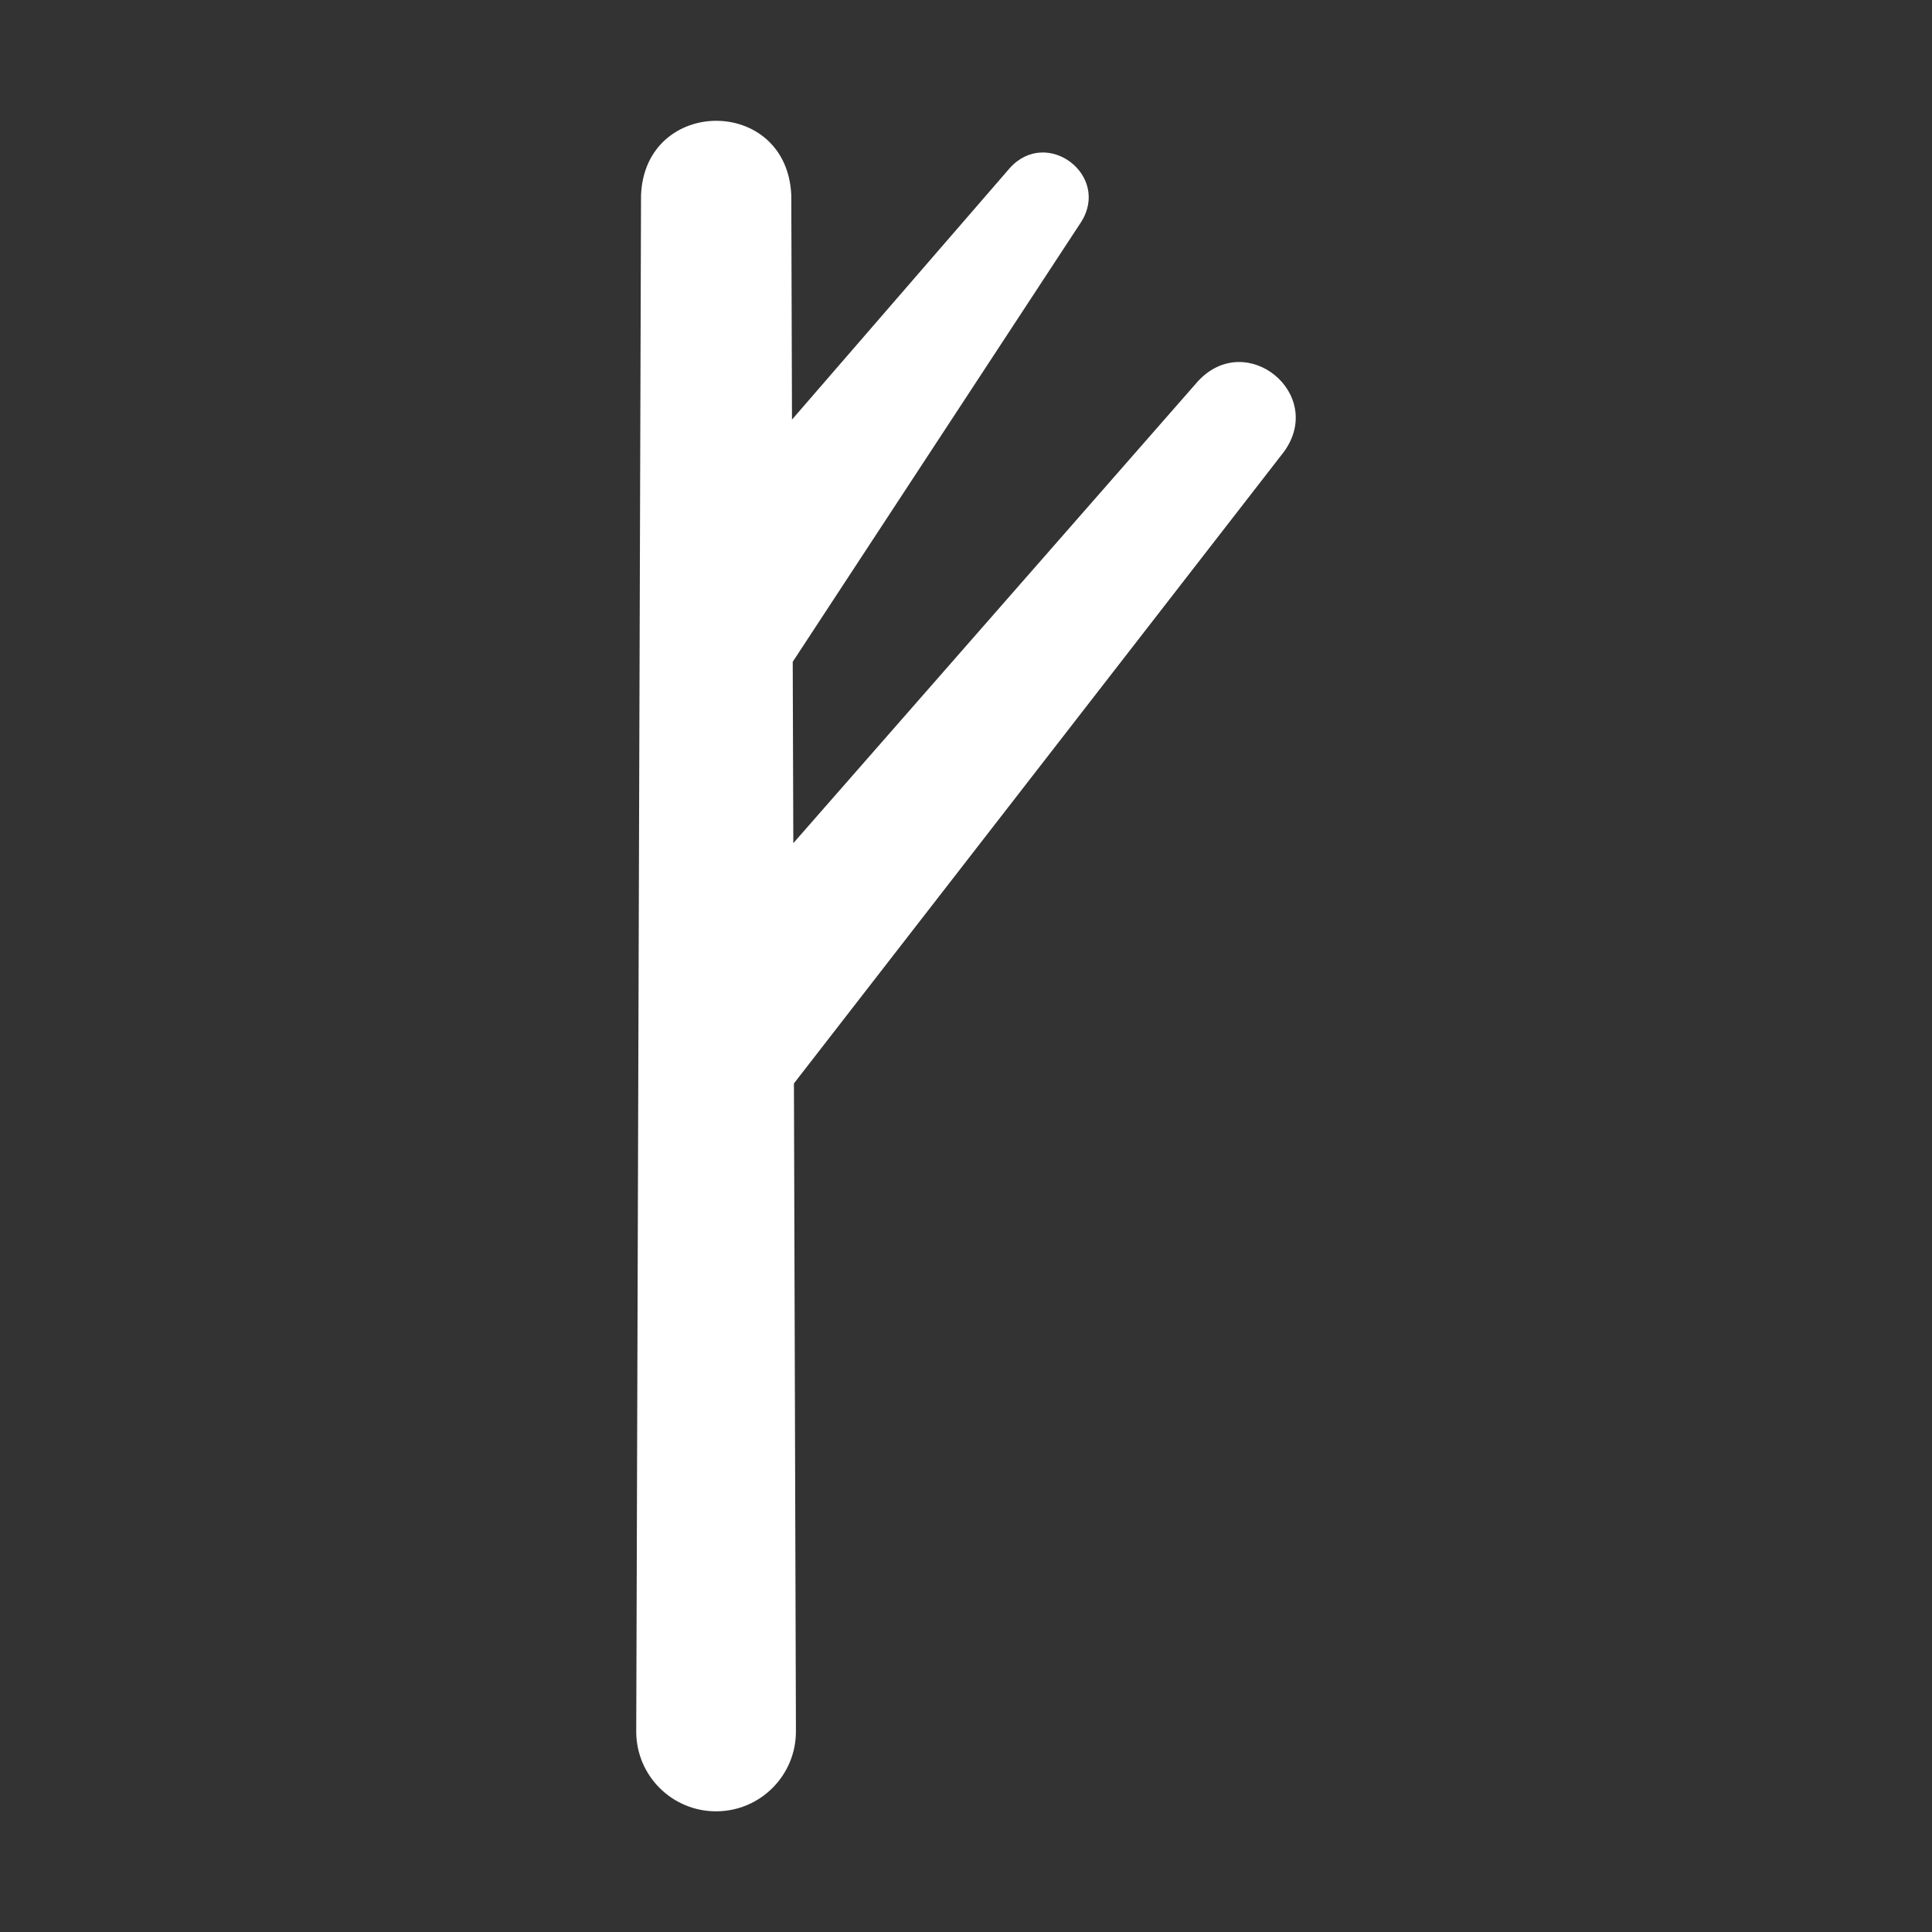 <?xml version="1.0" encoding="UTF-8"?>
<svg width="256" height="256" version="1.1" viewBox="0 0 256 256" xmlns="http://www.w3.org/2000/svg">
  <rect x="0" y="0" width="256" height="256" fill="#333333" stroke="none"/>
  <path fill="white" d="m170.1 59.9-64.9 83.66c0.132 41.86 0.265 85.84 0.265 85.84 0.013 5.846-4.709 10.59-10.55 10.61-5.846 0.013-10.59-4.695-10.61-10.54 0 0 0.635-203.6 0.635-203.6 0.516-13.09 19.34-13.21 19.91 0 0 0 0.066 22.31 0.093 29.73l28.86-33.33c4.907-5.462 13.37 0.952 9.457 7.142l-38.22 58.28c0.026 10.16 0.04 12.3 0.079 24.03 20.95-23.91 53.62-61.21 53.62-61.21 6.428-6.944 16.97 1.719 11.37 9.377z"/>
</svg>
